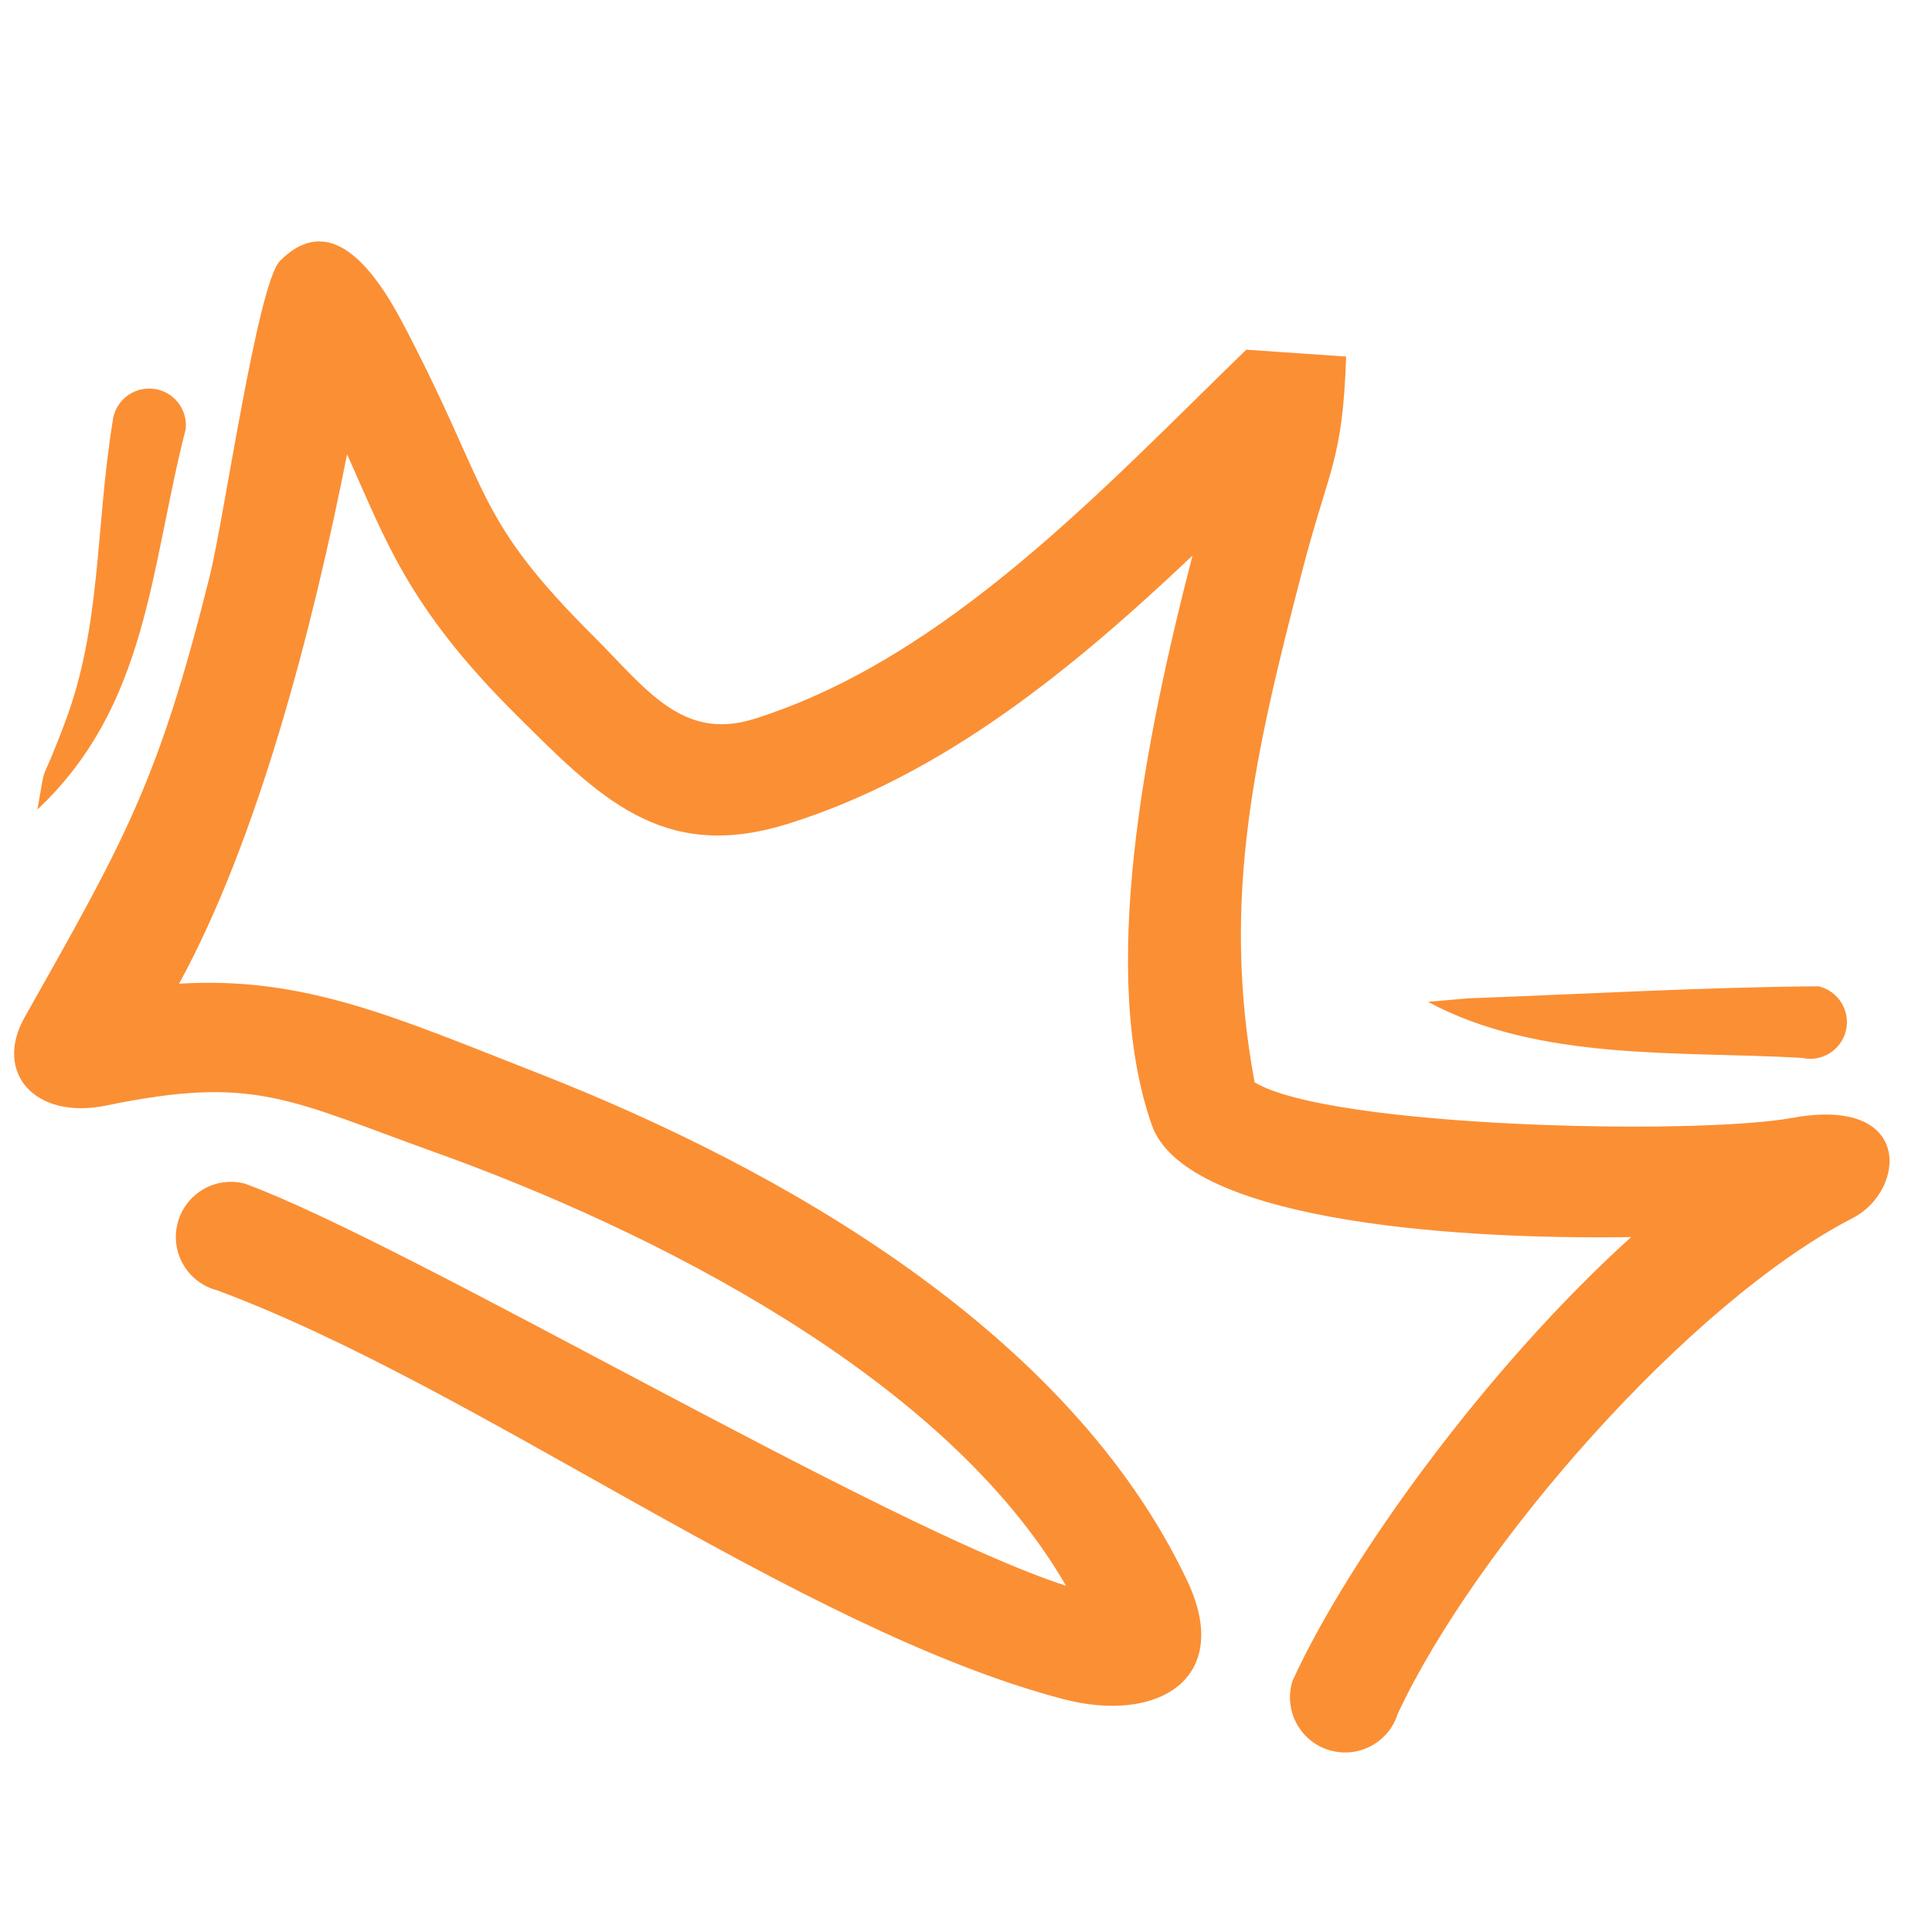 <svg xmlns="http://www.w3.org/2000/svg" xmlns:xlink="http://www.w3.org/1999/xlink" width="1080" zoomAndPan="magnify" viewBox="0 0 810 810" height="1080" preserveAspectRatio="xMidYMid meet" version="1.0"><defs><clipPath id="305de6c4a1"><path d="M 5 101 L 793 101 L 793 735 L 5 735 Z M 5 101 " clip-rule="nonzero"/></clipPath><clipPath id="f741a3561c"><path d="M 85.352 24.82 L 869.309 228.57 L 724.609 785.324 L -59.348 581.574 Z M 85.352 24.82 " clip-rule="nonzero"/></clipPath><clipPath id="23fd11a829"><path d="M 869.309 228.57 L 85.352 24.82 L -59.348 581.574 L 724.609 785.324 Z M 869.309 228.57 " clip-rule="nonzero"/></clipPath></defs><g clip-path="url(#305de6c4a1)"><g clip-path="url(#f741a3561c)"><g clip-path="url(#23fd11a829)"><path fill="#fb8f34" d="M 585.977 718.574 C 618.684 648.574 707.973 546.098 776.805 510.648 C 798.969 499.234 802.5 459.363 751.387 468.684 C 710.777 476.086 557.504 472.777 526.008 453.777 C 511.613 376.543 526.461 314.508 545.934 239.473 C 557.289 195.703 562.871 193.633 564.375 149.488 L 522.504 146.613 C 463.402 203.906 397.125 275.973 316.184 301.402 C 285.953 310.895 270.664 288.508 248.934 266.848 C 200.207 218.277 205.555 207.277 173.836 145.133 C 165.059 127.938 143.676 82.844 117.367 109.406 C 107.992 118.875 93.945 217.492 87.879 241.773 C 66.422 327.68 52.527 351.695 10.297 426.566 C -2.695 449.602 14.512 469.695 44.617 463.48 C 106.816 450.641 120.812 461.008 182.77 483.246 C 271.734 515.18 396.09 576.742 446.938 664.844 C 369.902 639.891 171.734 521.578 102.637 496.234 C 90.289 493.027 77.676 500.434 74.465 512.785 C 71.254 525.137 78.664 537.75 91.012 540.961 C 201.59 582.066 334.309 682.926 445.539 712.301 C 485.562 722.871 517.156 703.75 497.75 662.754 C 448.504 558.73 328.422 490.199 225.441 449.879 C 166.176 426.676 127.902 409.207 75.078 412.418 C 108.34 351.539 131.191 262.922 145.504 190.473 C 161.445 225.633 170.527 253.977 215.992 299.254 C 251.031 334.152 277.531 361.863 330.211 345.43 C 395.602 325.031 449.969 280.258 499.965 232.926 C 479.527 311.887 460.699 408.535 482.93 471.723 C 496.504 510.316 601.77 519.902 683.871 518.648 C 624.344 572.375 565.84 652.355 541.906 704.672 C 538.066 716.84 544.82 729.82 556.992 733.66 C 569.16 737.5 582.137 730.746 585.977 718.574 Z M 762.414 413.512 C 715.93 413.816 663.098 416.805 615.664 418.551 L 598.652 420.02 C 645.418 445.094 703.789 440.566 755.434 443.516 C 763.719 445.441 771.996 440.289 773.926 432 C 775.855 423.719 770.699 415.438 762.414 413.512 Z M 47.211 176.754 C 39.93 222.145 42.527 262.078 27.383 302.508 C 15.871 333.234 19.816 316.141 15.699 339.387 C 62.191 295.598 62.887 238.305 77.863 179.852 C 78.719 171.387 72.551 163.828 64.086 162.977 C 55.621 162.125 48.066 168.293 47.211 176.754 Z M 47.211 176.754 " fill-opacity="1" fill-rule="evenodd"/></g></g></g></svg>
